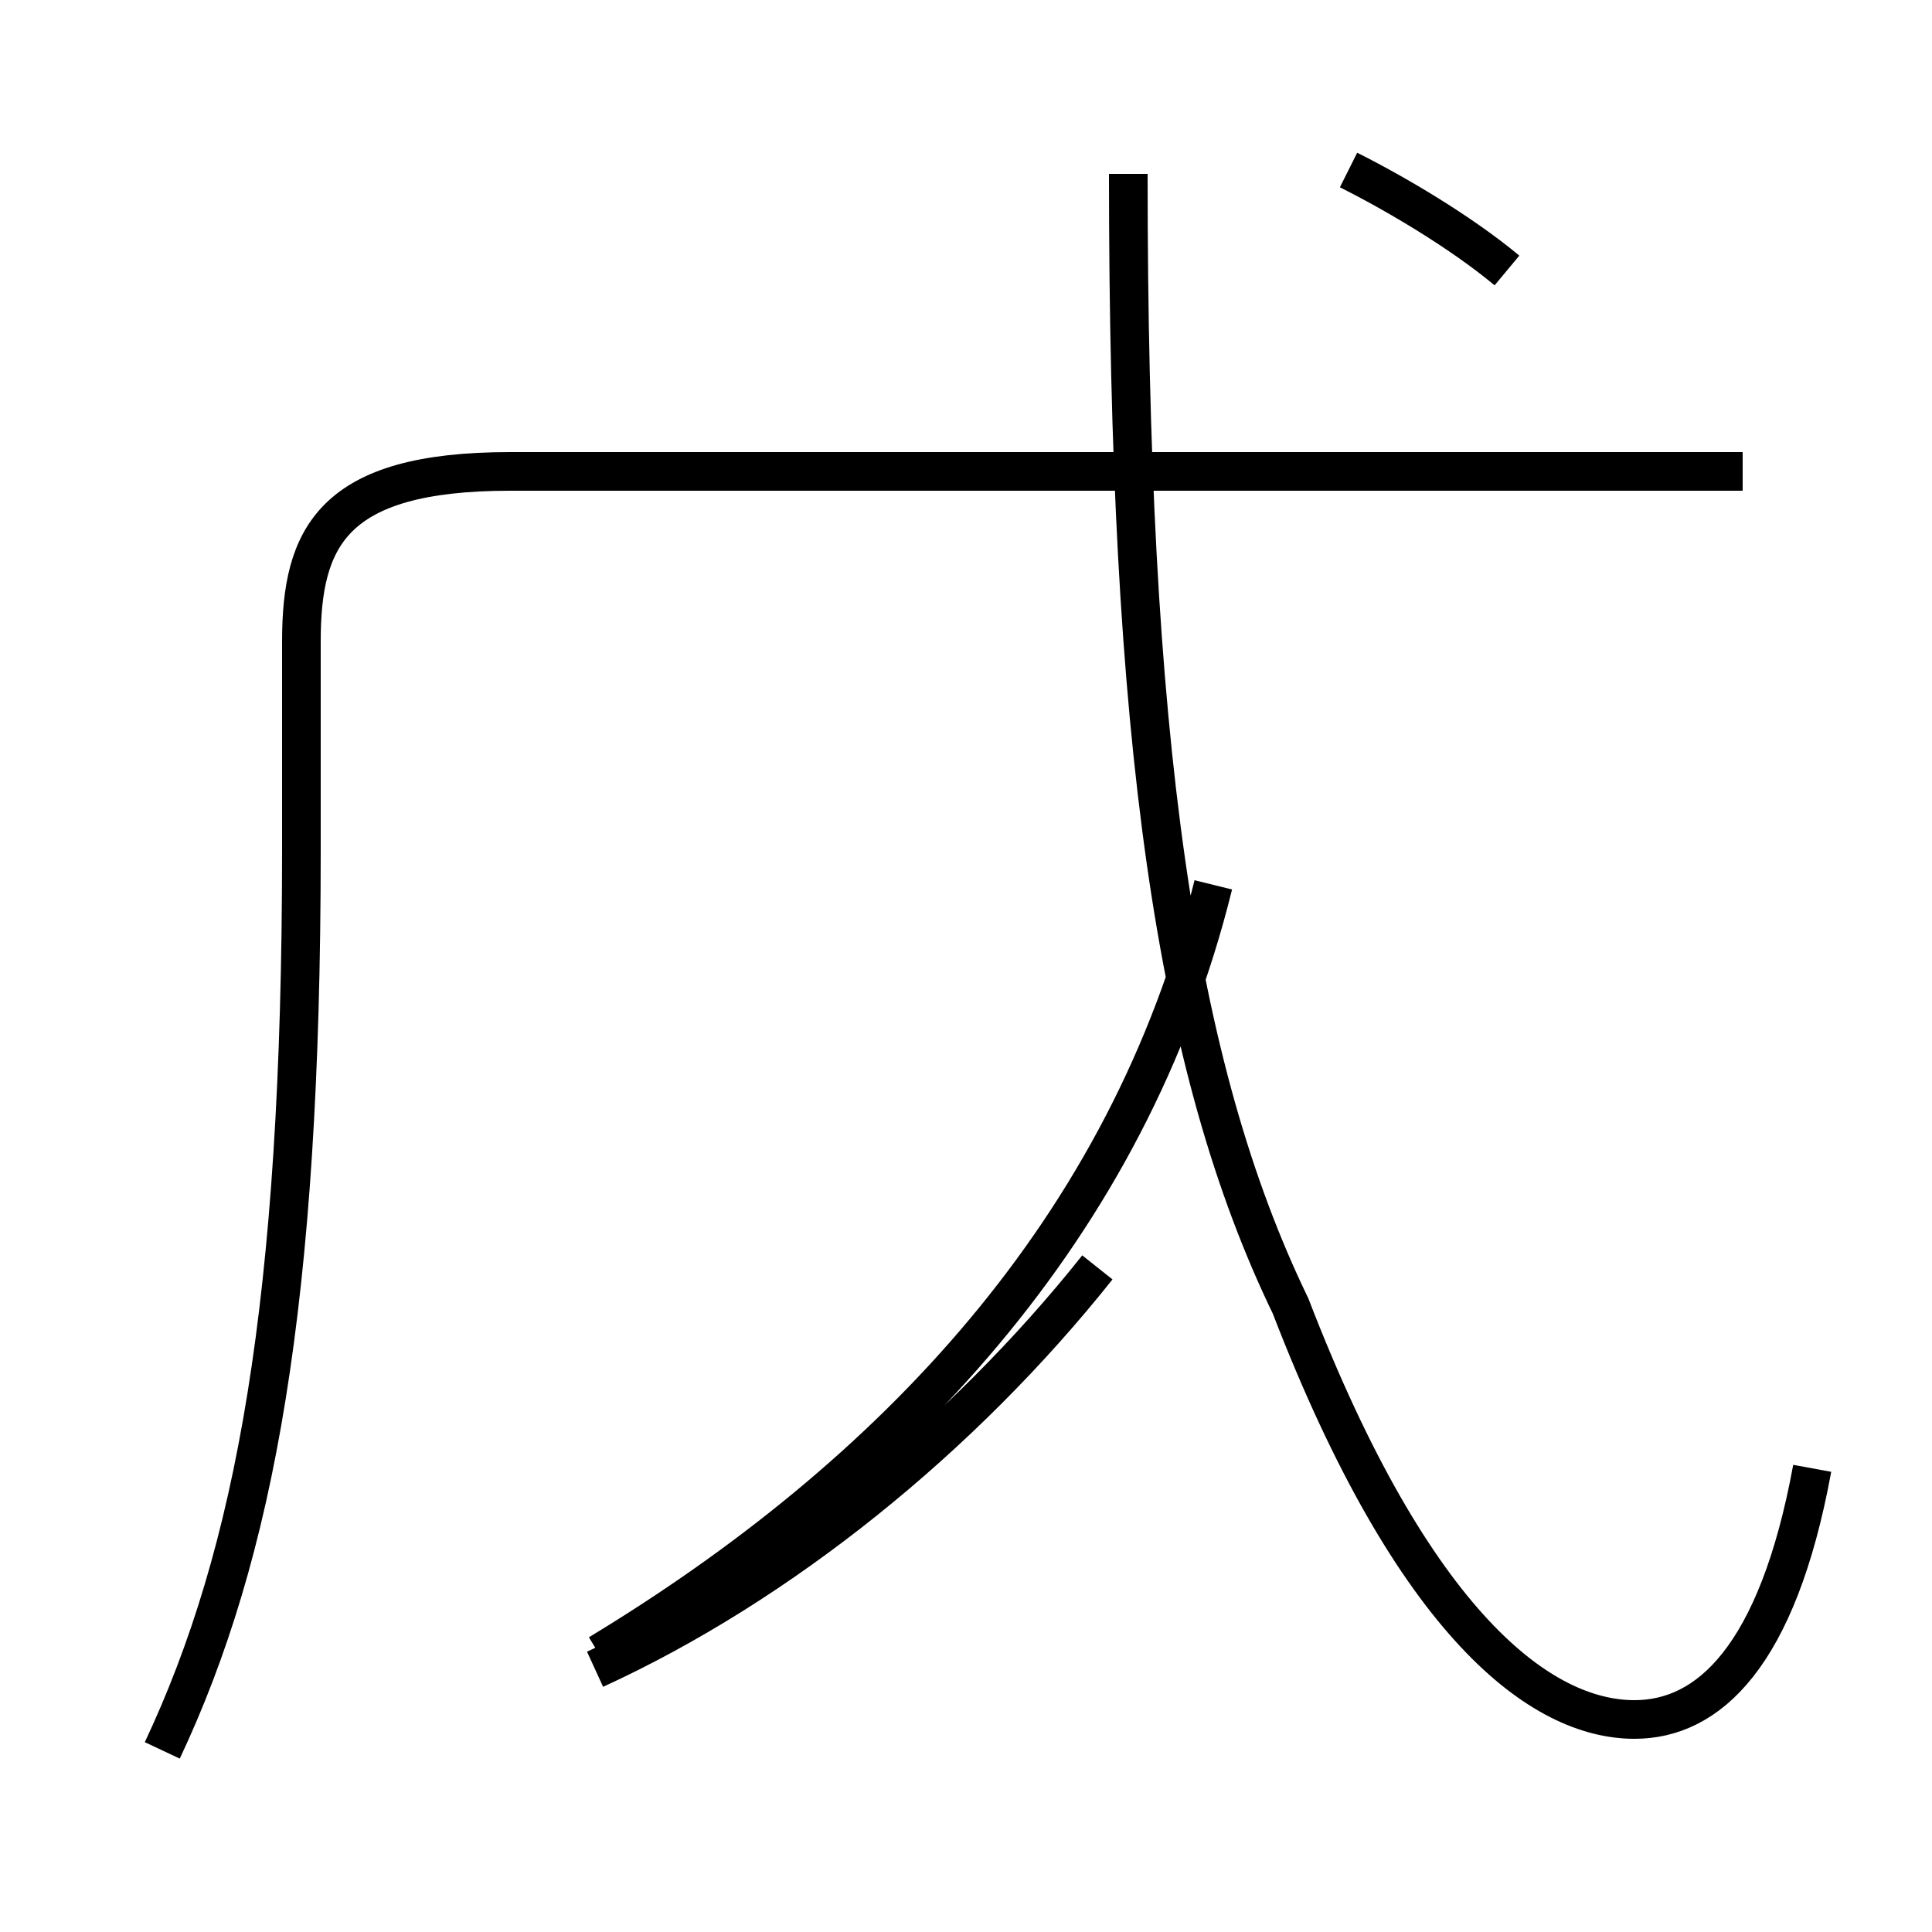 <?xml version='1.0' encoding='utf8'?>
<svg viewBox="0.0 -44.0 50.0 50.0" version="1.1" xmlns="http://www.w3.org/2000/svg">
<rect x="0.0" y="-44.0" width="50.0" height="50.0" fill="#808080" stroke="none"/>
<rect x="-1000" y="-1000" width="2000" height="2000" stroke="white" fill="white"/>
<g style="fill:none; stroke:#000000;  stroke-width:1">
<path d="M 45.1 31.8 L 26.1 31.8 M 15.4 0.8 C 20.2 3.0 24.9 6.8 28.4 11.2 M 15.5 1.2 C 23.1 5.8 29.2 12.2 31.4 21.1 M 46.9 6.0 C 46.0 1.1 44.2 -0.5 42.3 -0.5 C 39.9 -0.5 36.6 1.9 33.4 10.2 C 30.4 16.4 29.2 24.9 29.2 39.5 M 39.0 37.0 C 37.8 38.0 36.1 39.0 34.9 39.6 M 45.0 31.8 L 29.9 31.8 M 4.2 -1.3 C 6.6 3.8 7.8 10.3 7.8 22.0 L 7.8 27.4 C 7.8 30.1 8.6 31.8 13.2 31.8 L 27.7 31.8" transform="scale(1, -1)" />
</g>
</svg>